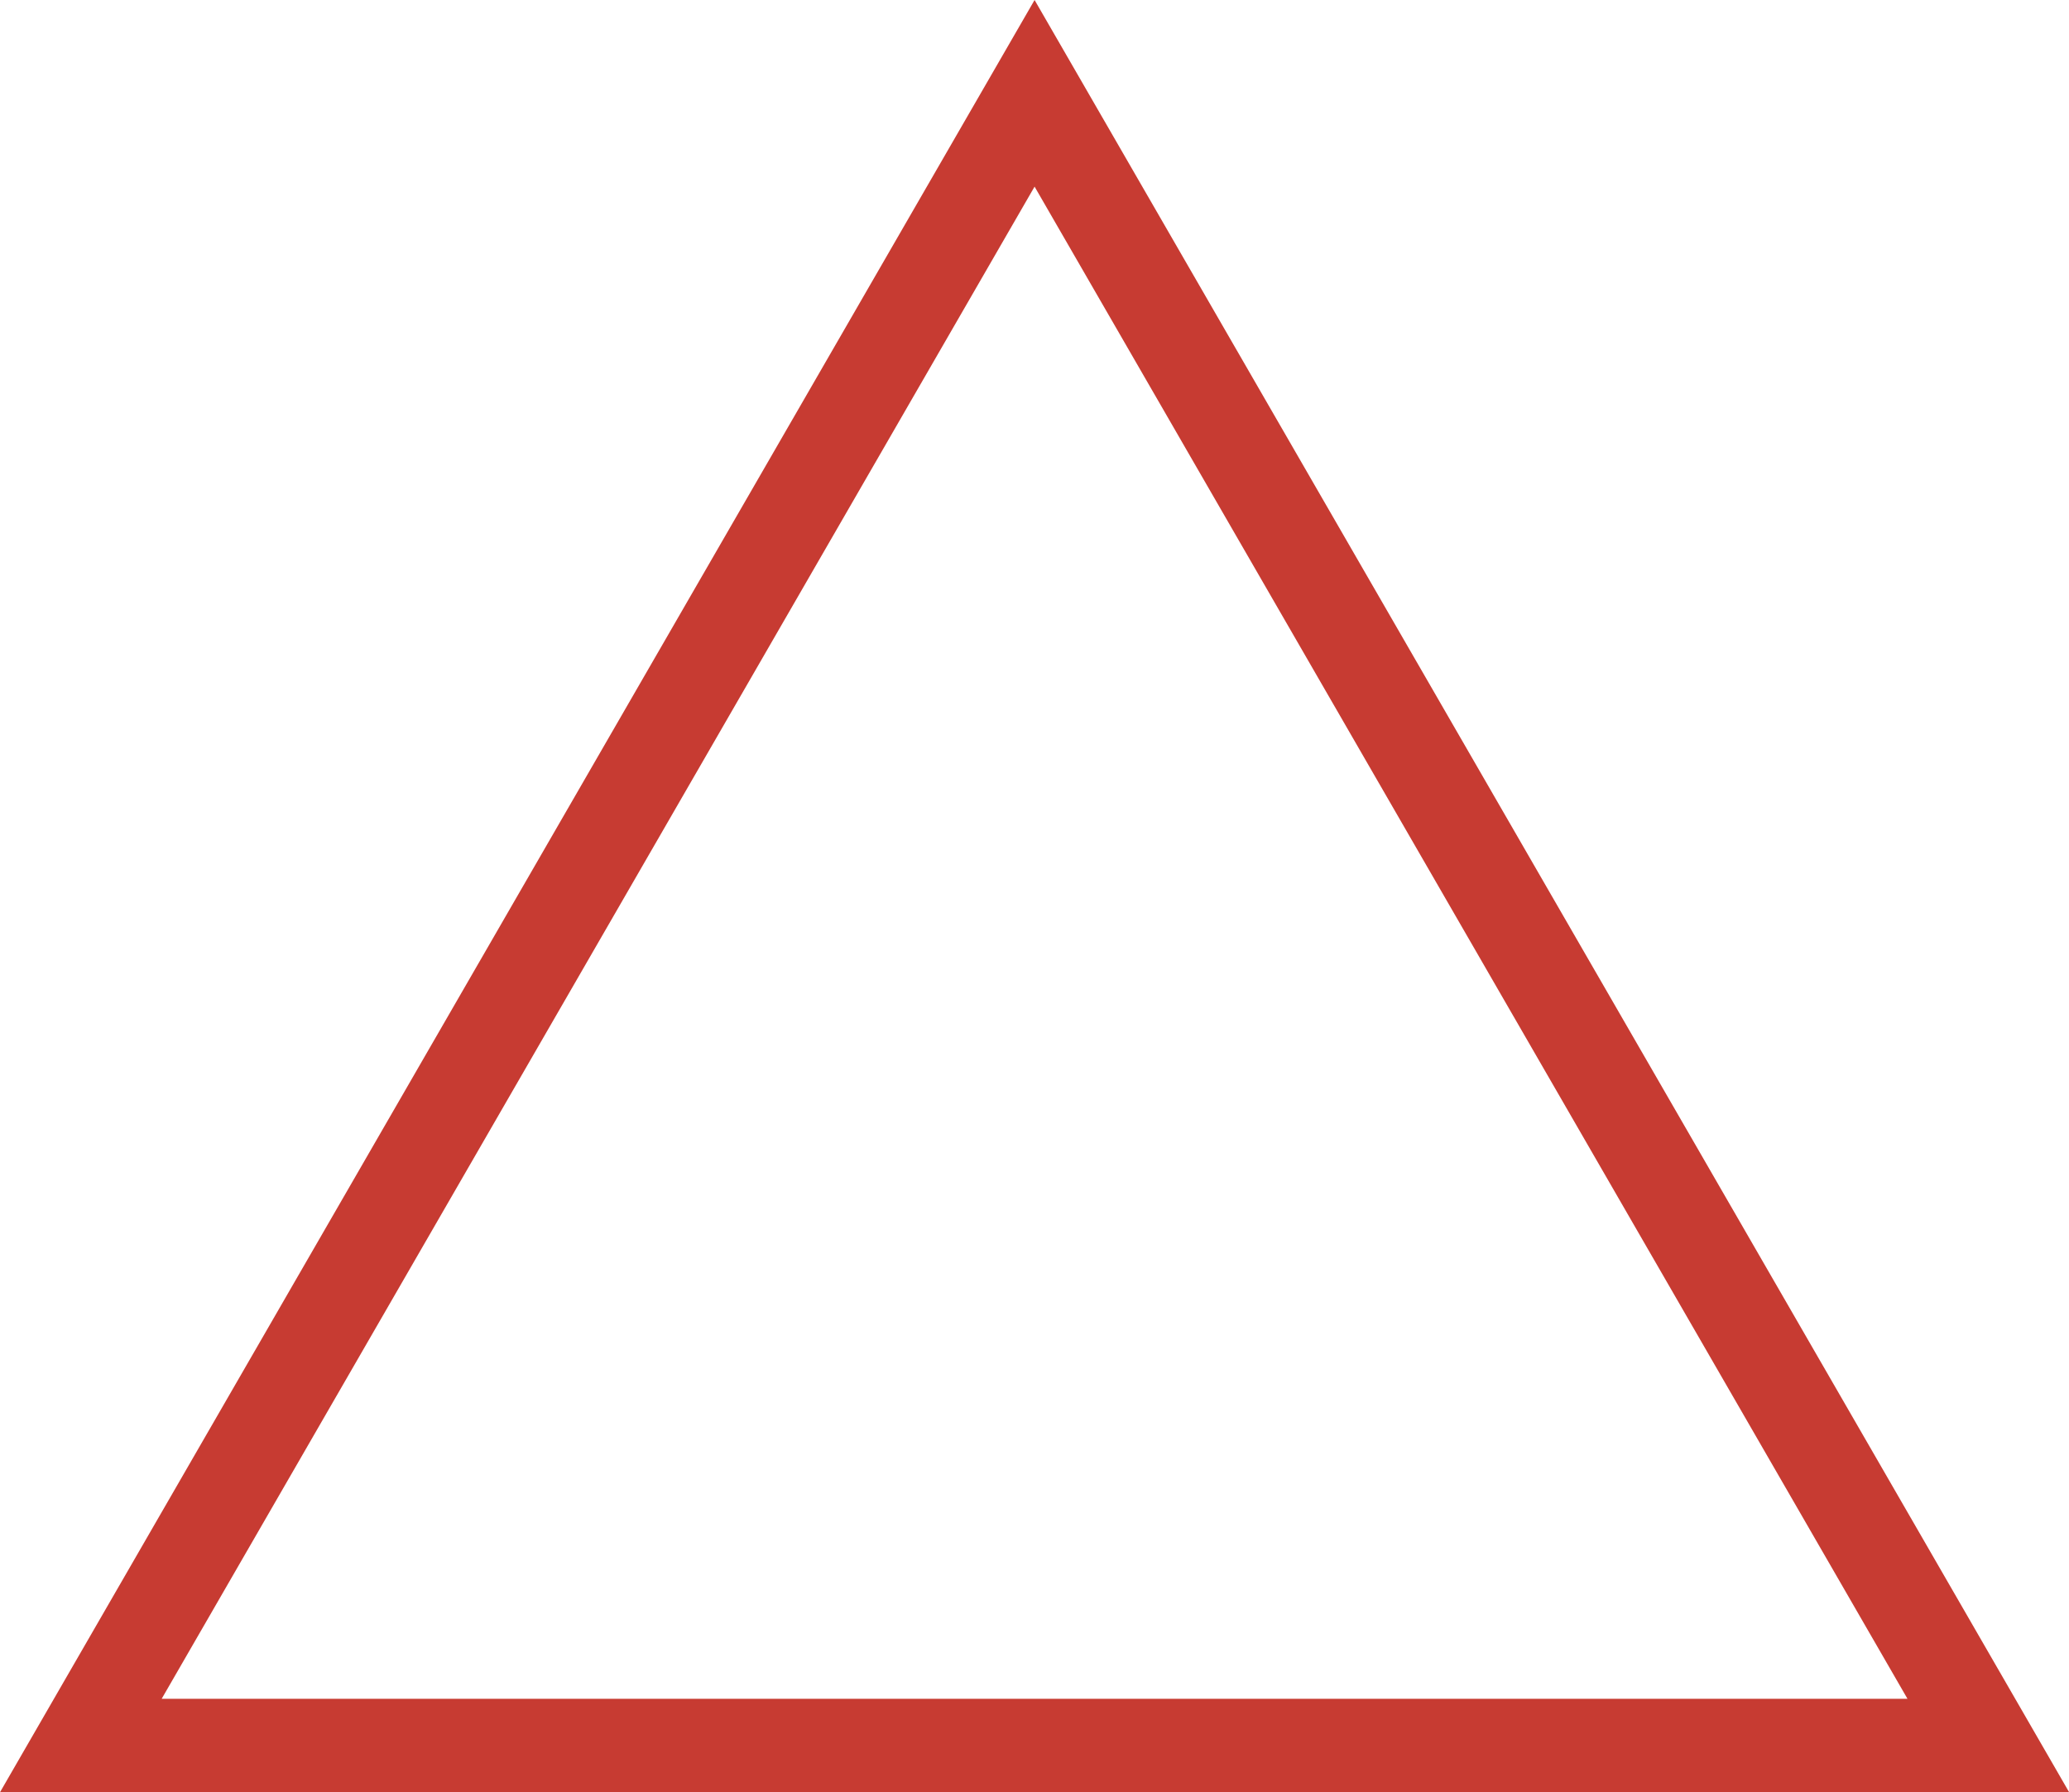 <svg xmlns="http://www.w3.org/2000/svg" viewBox="0 0 133.05 115.23"><defs><style>.cls-1{fill:none;stroke:#c73b32;stroke-miterlimit:10;stroke-width:6px;}</style></defs><g id="レイヤー_2" data-name="レイヤー 2"><g id="ホーム_pc_" data-name="ホーム(pc)"><polygon class="cls-1" points="66.53 6 5.2 112.23 127.86 112.23 66.53 6"/></g></g></svg>